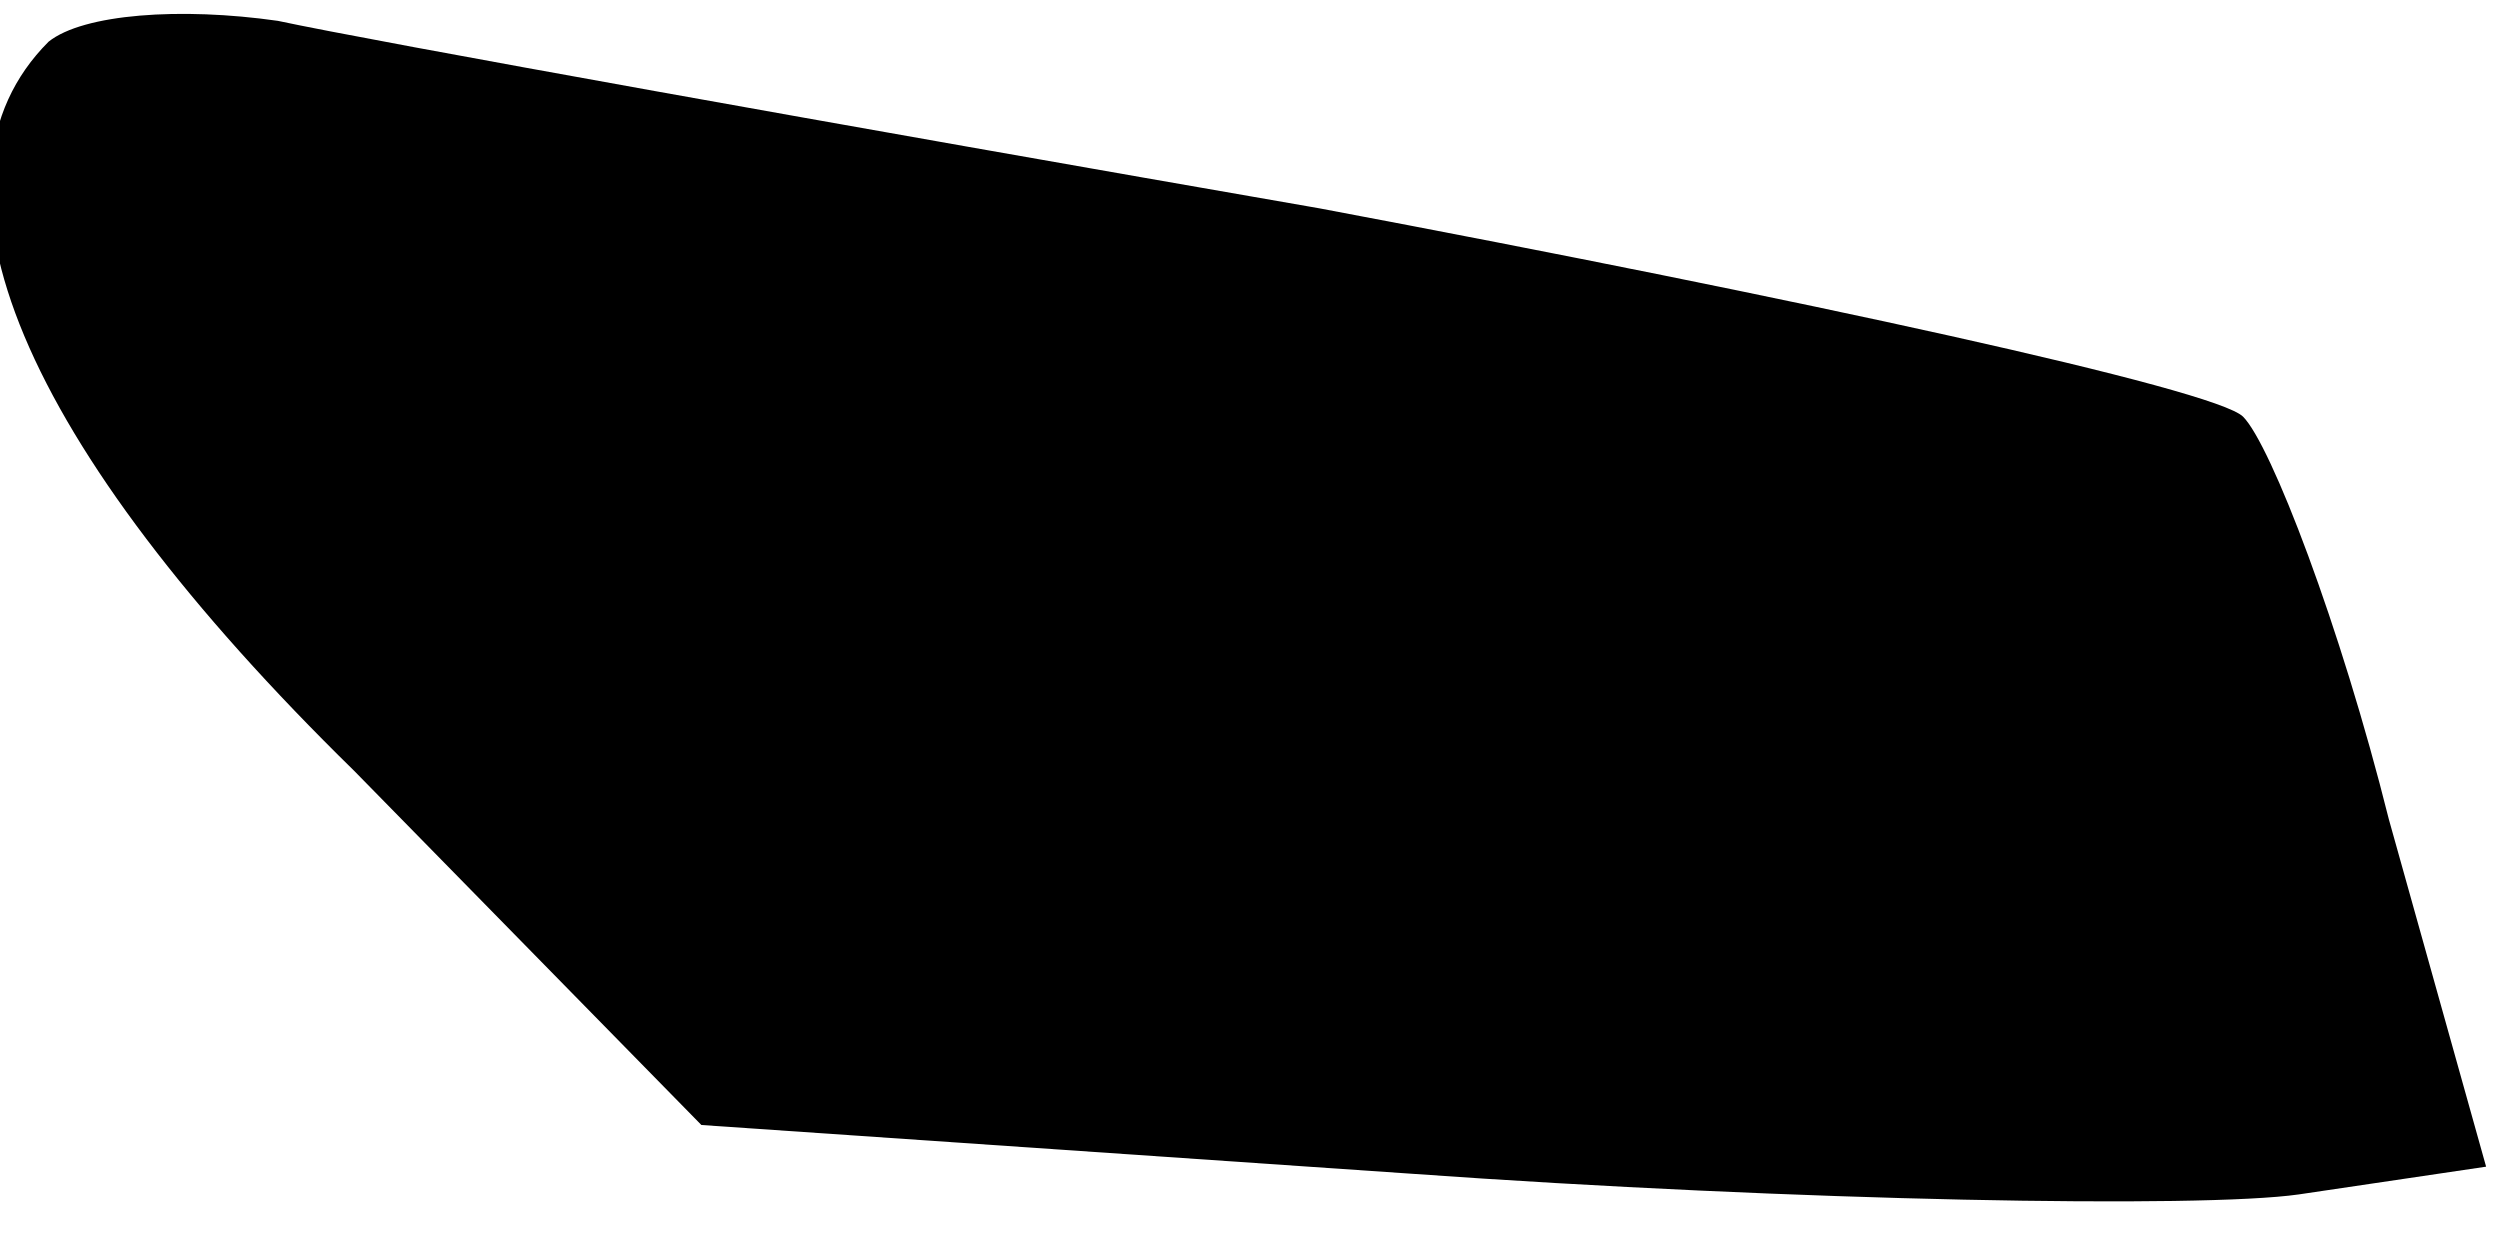 <?xml version="1.0" standalone="no"?>
<!DOCTYPE svg PUBLIC "-//W3C//DTD SVG 20010904//EN"
 "http://www.w3.org/TR/2001/REC-SVG-20010904/DTD/svg10.dtd">
<svg version="1.0" xmlns="http://www.w3.org/2000/svg"
 width="36pt" height="18pt" viewBox="0 0 36 18"
 preserveAspectRatio="xMidYMid meet">
<g transform="translate(0,18) scale(0.1,-0.1)"
fill="#000000" stroke="none">
<path fill="#000000" stroke="none" d="M7 174 c-20 -20 -4 -58 44 -105 l50
-51 102 -7 c56 -4 114 -5 128 -3 l27 4 -14 50 c-7 28 -17 54 -21 58 -4 4 -64
17 -133 30 -69 12 -136 24 -150 27 -14 2 -28 1 -33 -3z"/>
</g>
</svg>

